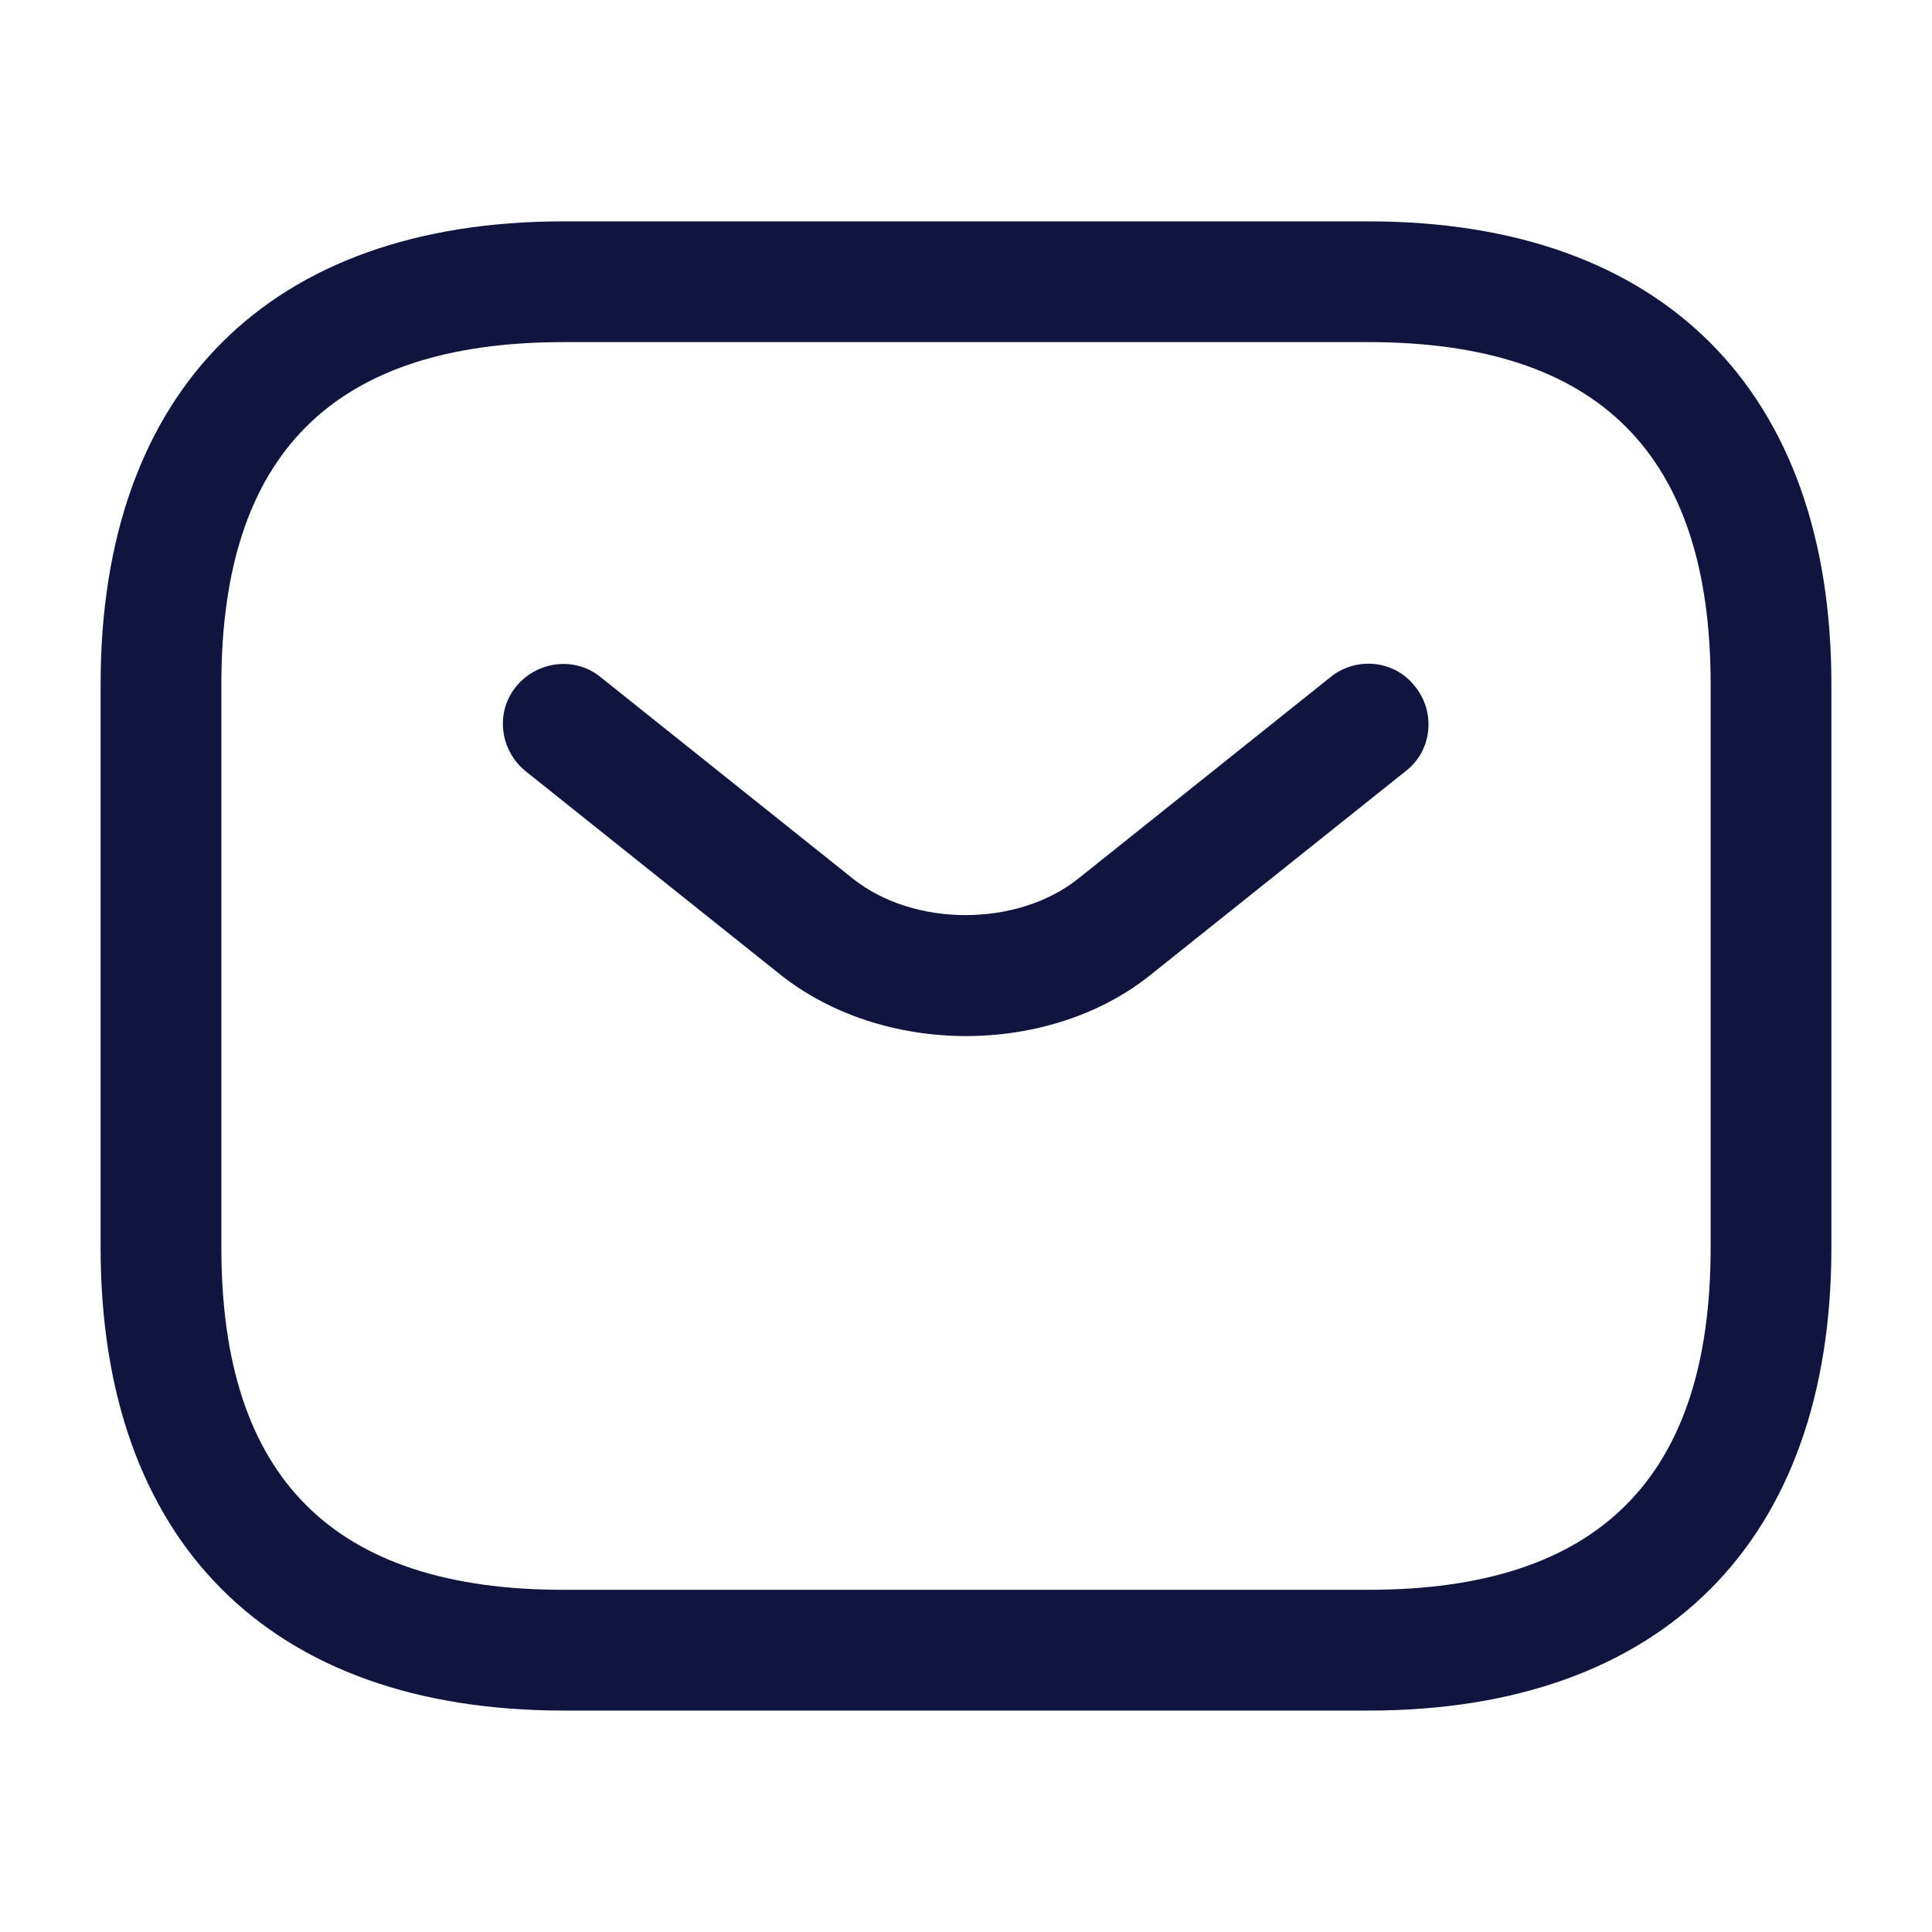 <svg xmlns="http://www.w3.org/2000/svg" width="26" height="26" viewBox="0 0 26 26" fill="none"><path d="M18.416 23.02H7.583C3.629 23.02 1.354 20.745 1.354 16.791V9.208C1.354 5.254 3.629 2.979 7.583 2.979H18.416C22.371 2.979 24.646 5.254 24.646 9.208V16.791C24.646 20.745 22.371 23.02 18.416 23.02ZM7.583 4.604C4.485 4.604 2.979 6.109 2.979 9.208V16.791C2.979 19.889 4.485 21.395 7.583 21.395H18.416C21.515 21.395 23.021 19.889 23.021 16.791V9.208C23.021 6.109 21.515 4.604 18.416 4.604H7.583Z" fill="#10143E"></path><path d="M13 13.943C12.09 13.943 11.169 13.661 10.465 13.087L7.074 10.379C6.727 10.097 6.662 9.588 6.944 9.241C7.226 8.895 7.735 8.83 8.081 9.111L11.472 11.82C12.296 12.48 13.693 12.48 14.516 11.82L17.907 9.111C18.254 8.83 18.774 8.884 19.045 9.241C19.326 9.588 19.272 10.108 18.915 10.379L15.524 13.087C14.831 13.661 13.91 13.943 13 13.943Z" fill="#10143E"></path></svg>